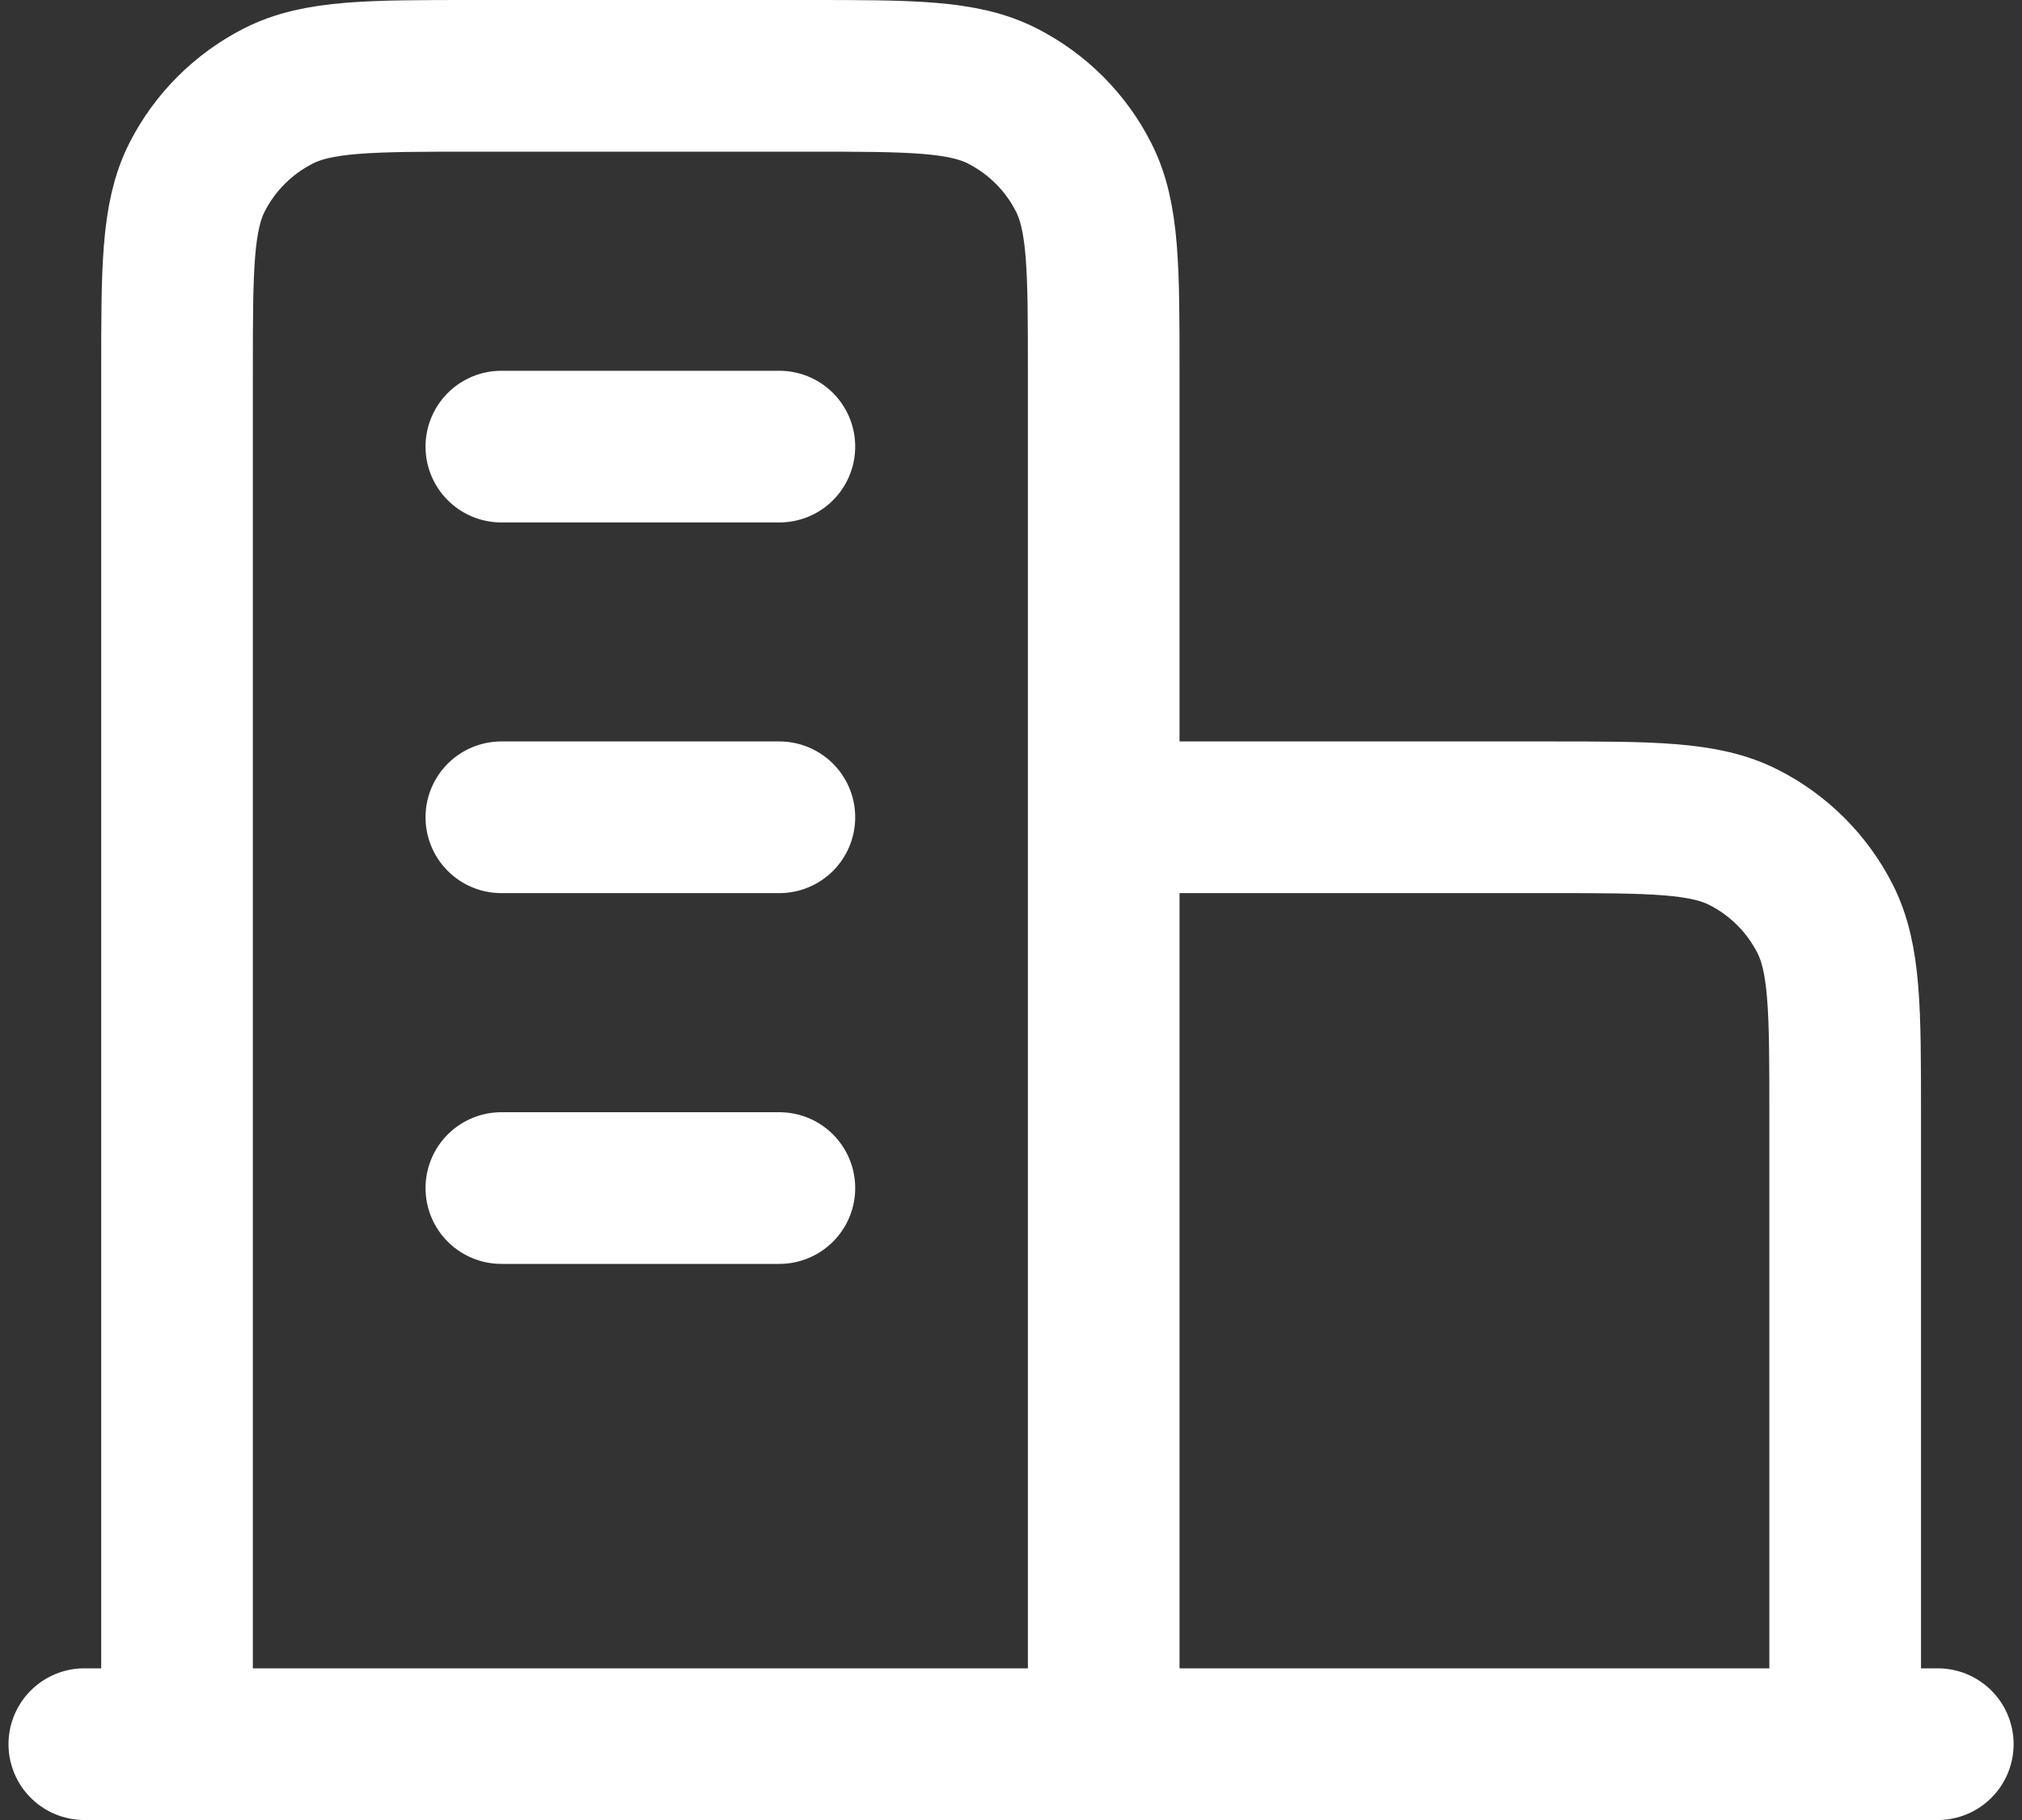 <svg width="20" height="18" viewBox="0 0 20 18" fill="none" xmlns="http://www.w3.org/2000/svg">
<rect x="0" y="0" width="20" height="18" fill="#333333" stroke="none"/>
<path d="M10.917 8.083H15.317C16.344 8.083 16.858 8.083 17.25 8.283C17.595 8.459 17.875 8.739 18.051 9.084C18.251 9.477 18.251 9.99 18.251 11.017V17.25M10.917 17.25V3.683C10.917 2.657 10.917 2.143 10.717 1.751C10.542 1.406 10.261 1.126 9.916 0.95C9.524 0.75 9.011 0.75 7.984 0.75H4.684C3.657 0.75 3.144 0.75 2.752 0.95C2.407 1.126 2.126 1.406 1.95 1.751C1.751 2.143 1.751 2.657 1.751 3.683V17.25M19.167 17.25H0.834M4.959 4.417H7.709M4.959 8.083H7.709M4.959 11.75H7.709" stroke="white" stroke-width="1.5" stroke-linecap="round" stroke-linejoin="round"/>
</svg>
